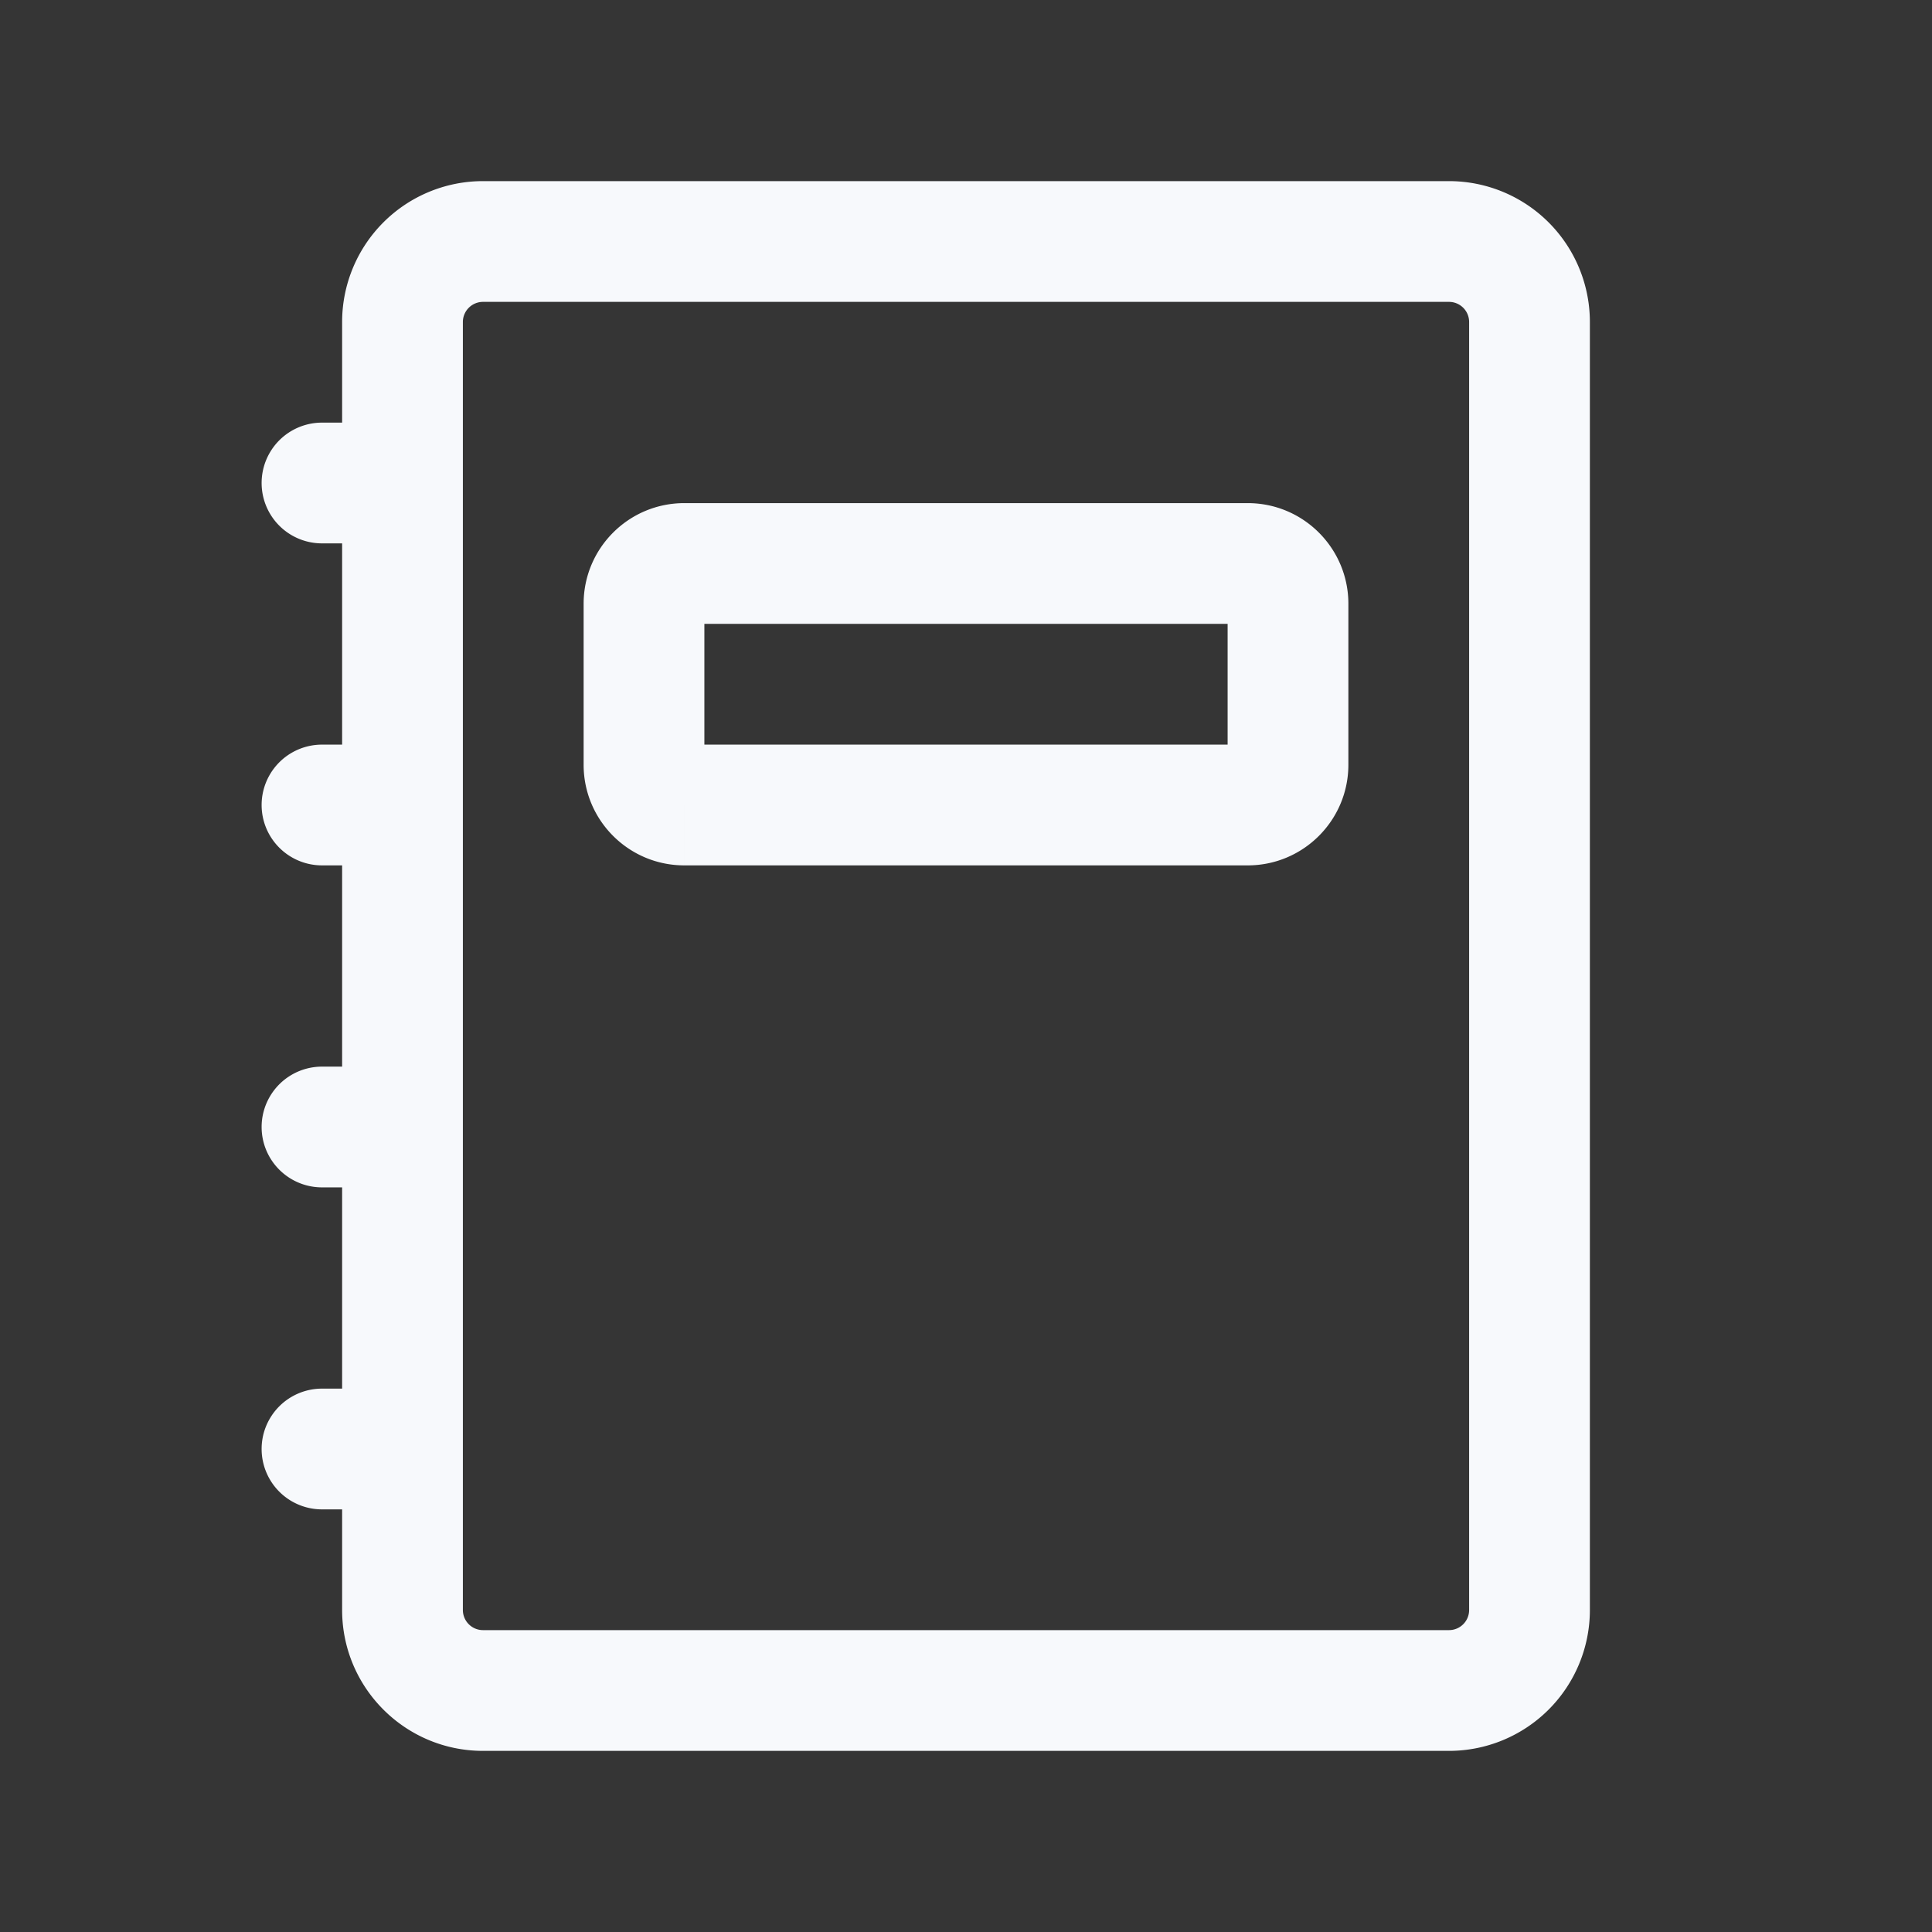 <svg xmlns="http://www.w3.org/2000/svg" width="24" height="24" fill="none"><rect width="100%" height="100%" fill="#333333" stroke="none"/><path fill="#fff" fill-opacity=".01" d="M24 0v24H0V0z"/><path fill="#F7F9FC" d="M4 5.25a.75.75 0 0 0 0 1.5zm0 4a.75.75 0 0 0 0 1.5zm0 4a.75.75 0 0 0 0 1.5zm0 4a.75.75 0 0 0 0 1.5zm2-13.5h12v-1.5H6zM18.25 4v16h1.5V4zM18 20.25H6v1.5h12zM5.75 20V4h-1.5v16zM4 6.75h1v-1.5H4zm0 4h1v-1.5H4zm0 4h1v-1.5H4zm0 4h1v-1.5H4zm4.5-11h7v-1.5h-7zm6.75-.25v2h1.5v-2zm.25 1.75h-7v1.5h7zm-6.75.25v-2h-1.5v2zm-.25-.25a.25.25 0 0 1 .25.25h-1.5c0 .69.56 1.25 1.25 1.25zm6.75.25a.25.25 0 0 1 .25-.25v1.5c.69 0 1.25-.56 1.25-1.25zM6 20.25a.25.25 0 0 1-.25-.25h-1.5c0 .966.784 1.75 1.75 1.75zm12-16.5a.25.25 0 0 1 .25.25h1.5A1.75 1.75 0 0 0 18 2.25zm-9.5 2.5c-.69 0-1.25.56-1.25 1.25h1.5a.25.25 0 0 1-.25.25zm7 1.5a.25.25 0 0 1-.25-.25h1.5c0-.69-.56-1.25-1.25-1.25zM18.25 20a.25.25 0 0 1-.25.25v1.5A1.75 1.75 0 0 0 19.75 20zM6 2.25A1.75 1.75 0 0 0 4.25 4h1.5A.25.25 0 0 1 6 3.75z"/></svg>
